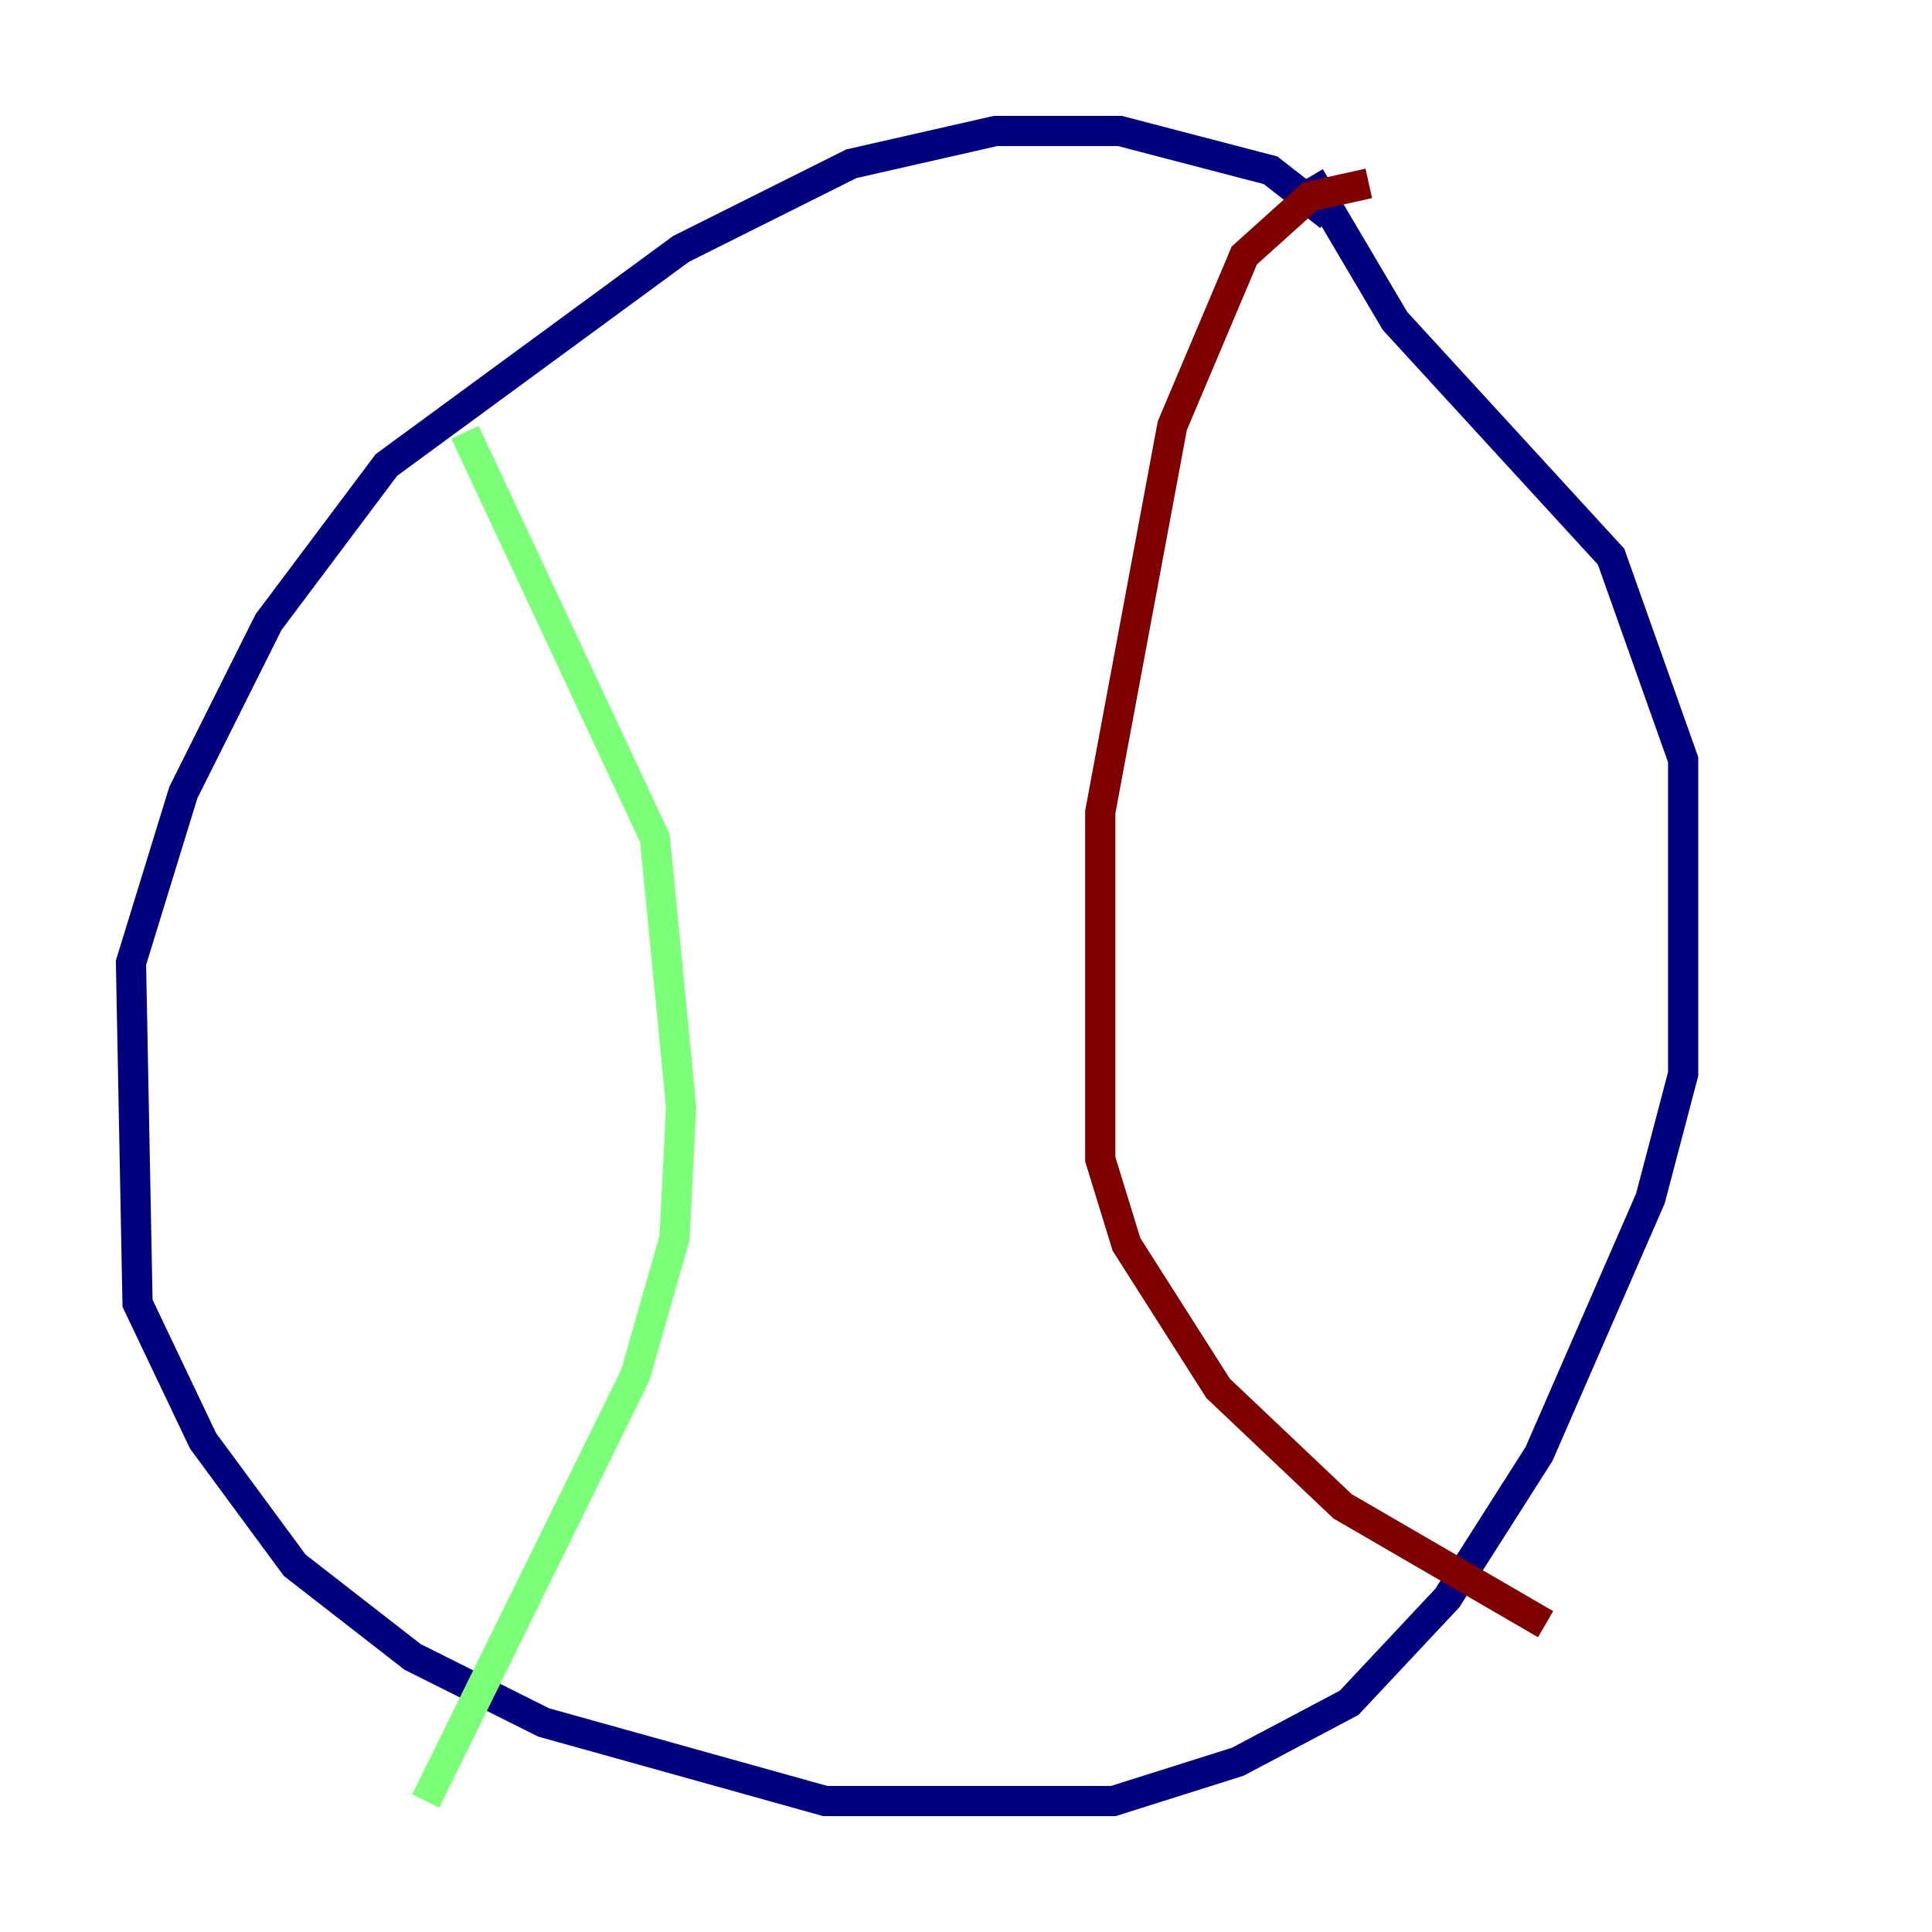 <?xml version="1.0" encoding="utf-8" ?>
<svg baseProfile="tiny" height="128" version="1.2" viewBox="0,0,128,128" width="128" xmlns="http://www.w3.org/2000/svg" xmlns:ev="http://www.w3.org/2001/xml-events" xmlns:xlink="http://www.w3.org/1999/xlink"><defs /><polyline fill="none" points="88.081,14.319 84.176,11.281 74.197,8.678 65.953,8.678 56.407,10.848 45.125,16.488 25.6,30.807 17.79,41.22 12.149,52.502 8.678,63.783 9.112,86.346 13.451,95.458 19.525,103.702 27.336,109.776 36.014,114.115 54.671,119.322 73.763,119.322 82.007,116.719 89.383,112.814 95.891,105.871 101.966,96.325 109.342,79.403 111.512,71.159 111.512,50.332 106.739,36.881 92.42,21.261 86.78,11.715" stroke="#00007f" stroke-width="2" /><polyline fill="none" points="30.807,28.637 43.39,55.539 45.125,73.329 44.691,82.007 42.088,91.119 28.203,119.322" stroke="#7cff79" stroke-width="2" /><polyline fill="none" points="90.685,12.149 86.78,13.017 82.441,16.922 77.668,28.203 72.895,53.803 72.895,76.8 74.63,82.441 80.705,91.986 88.949,99.797 102.4,107.607" stroke="#7f0000" stroke-width="2" /></svg>